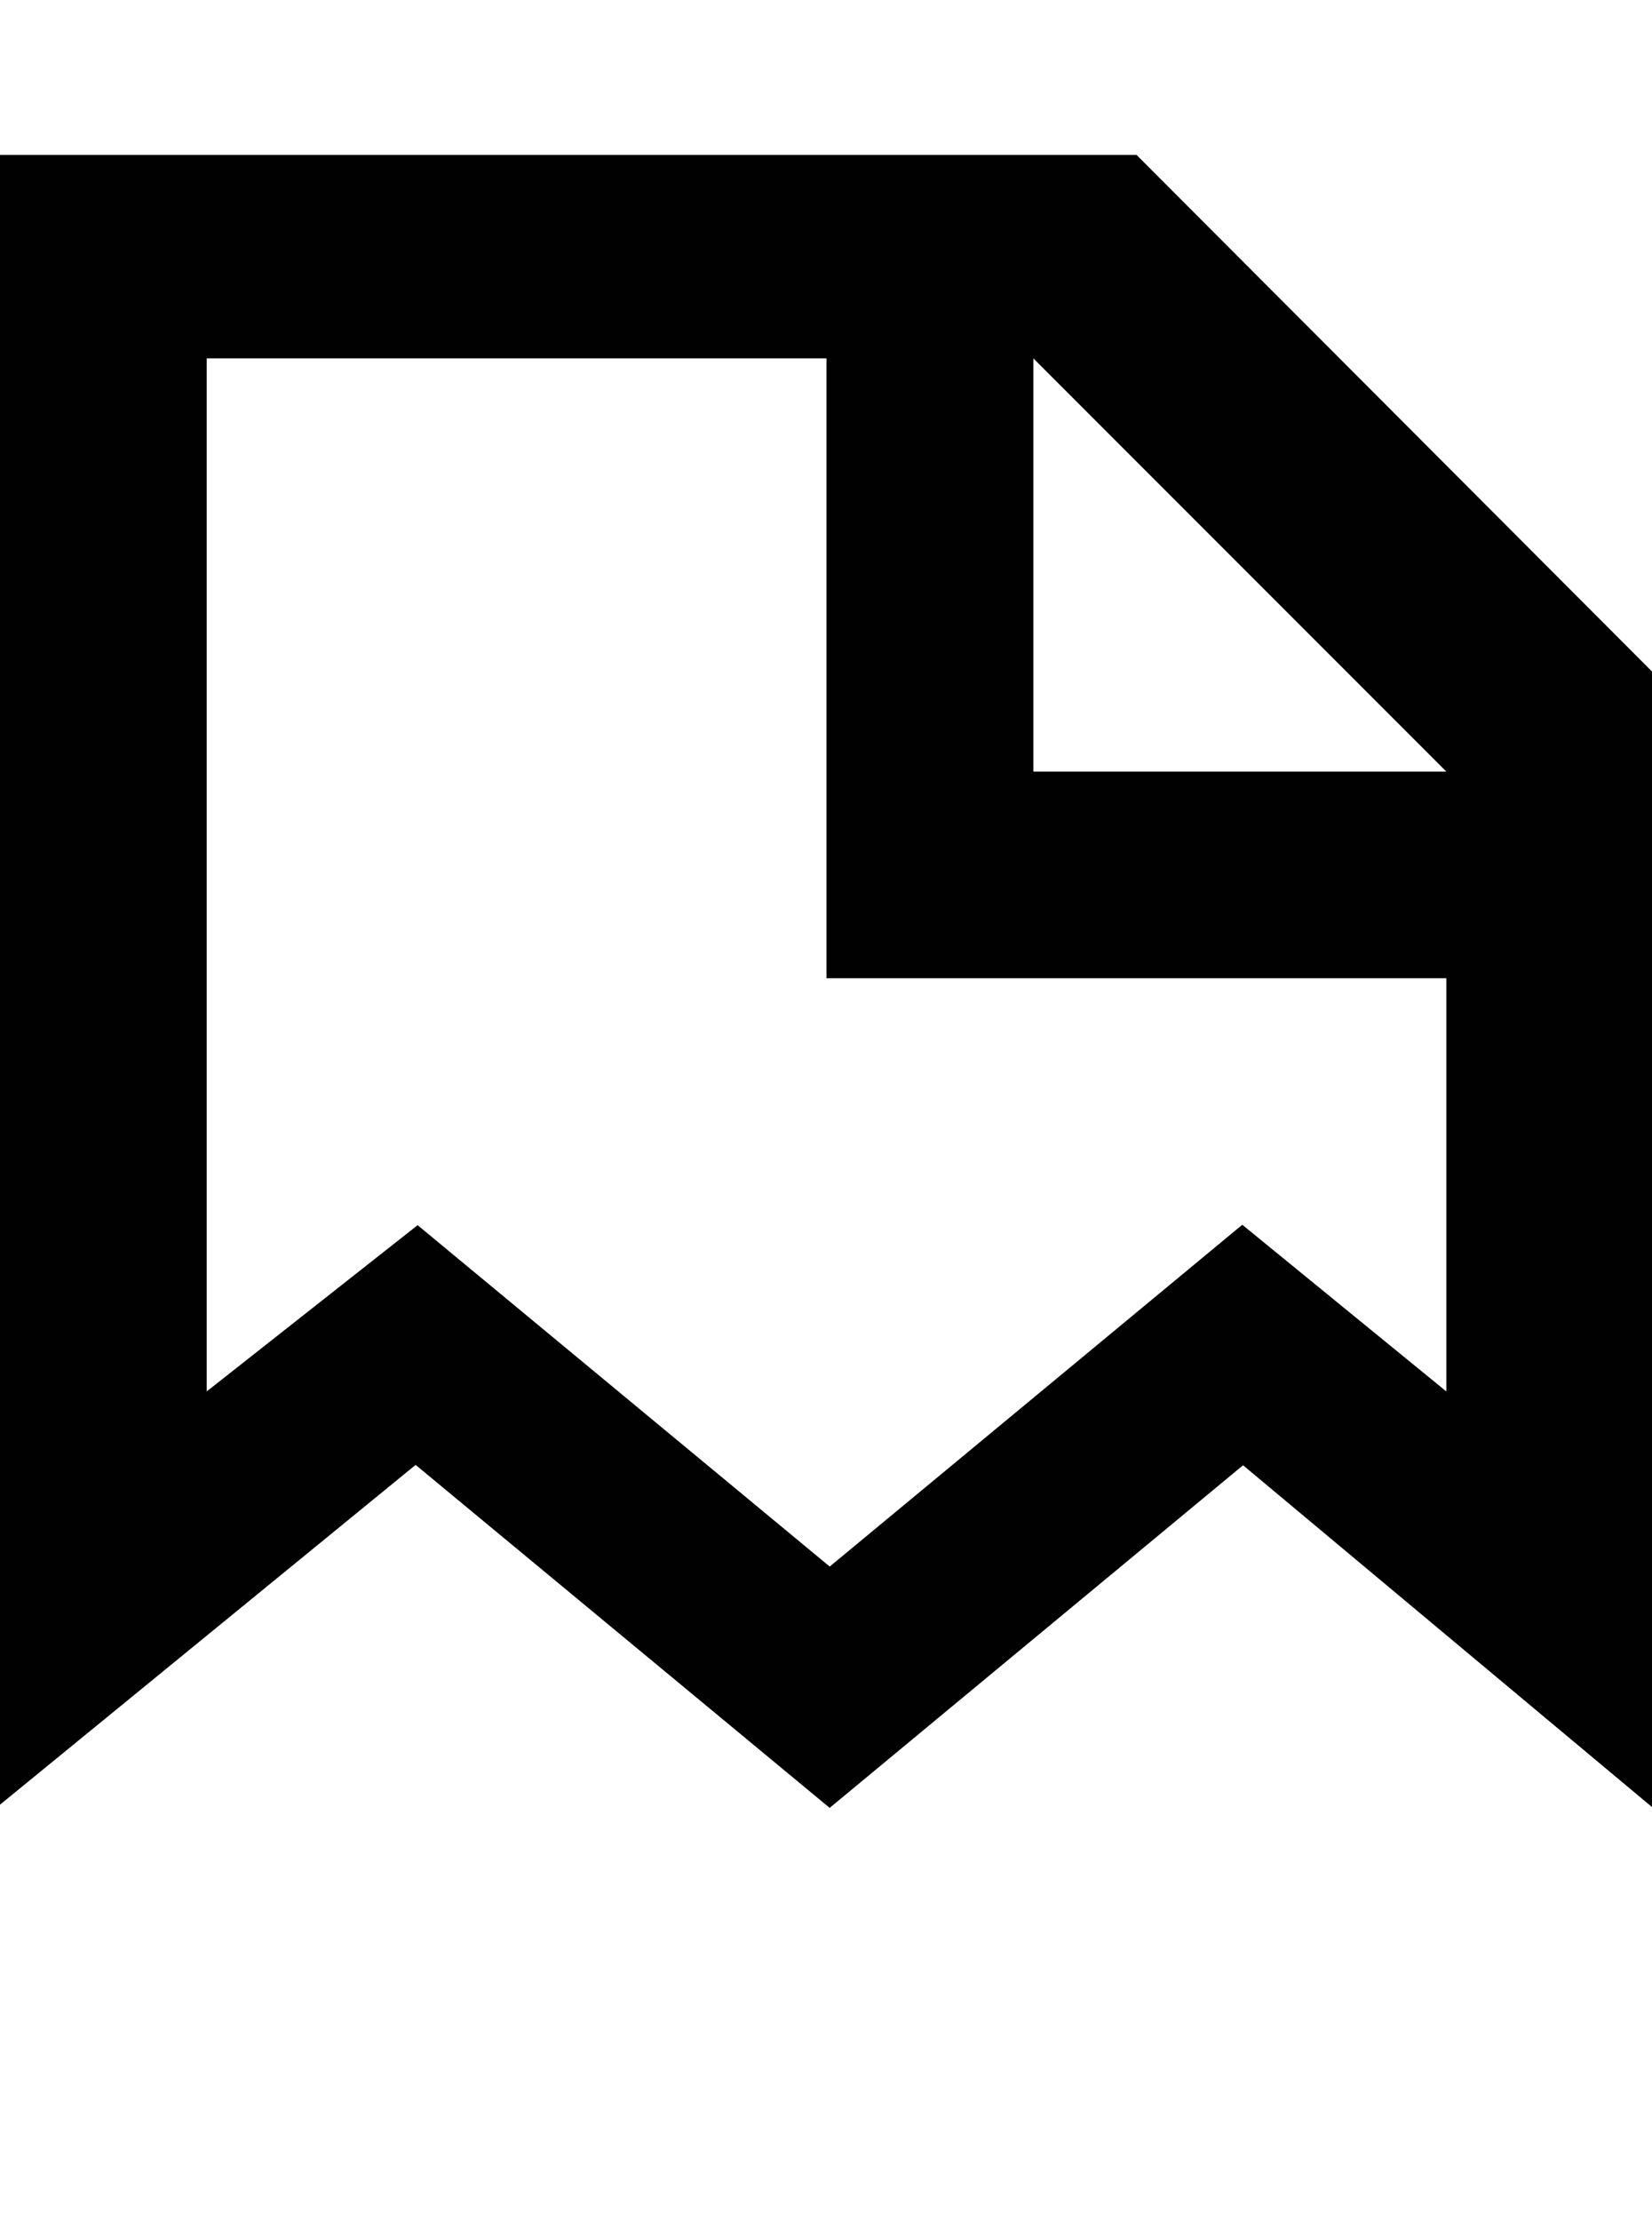 <?xml version="1.0" encoding="iso-8859-1"?>
<!-- Generator: Adobe Illustrator 16.0.0, SVG Export Plug-In . SVG Version: 6.00 Build 0)  -->
<!DOCTYPE svg PUBLIC "-//W3C//DTD SVG 1.1//EN" "http://www.w3.org/Graphics/SVG/1.1/DTD/svg11.dtd">
<svg version="1.1" id="Layer_1" xmlns="http://www.w3.org/2000/svg" xmlns:xlink="http://www.w3.org/1999/xlink" x="0px" y="0px"
	 width="32.002px" height="43px" viewBox="0 0 32.002 43" style="enable-background:new 0 0 32.002 43;" xml:space="preserve">
<path style="fill:#010101;" d="M22.018,3H0v31.938l8.051-6.578L16.072,35l8.008-6.633l7.922,6.617V13L22.018,3z M28.018,26.938
	l-3.953-3.227l-7.992,6.617L8.09,23.719l-4.086,3.219c0,0,0-17.359,0-20c2.102,0,7.809,0,12.006,0v12h12.008
	C28.018,21.668,28.018,26.938,28.018,26.938z M20.018,14.938c0-1.543,0-5.914,0-8c1.617,1.617,6.398,6.398,8,8
	C25.971,14.938,21.572,14.938,20.018,14.938z"/>
</svg>
